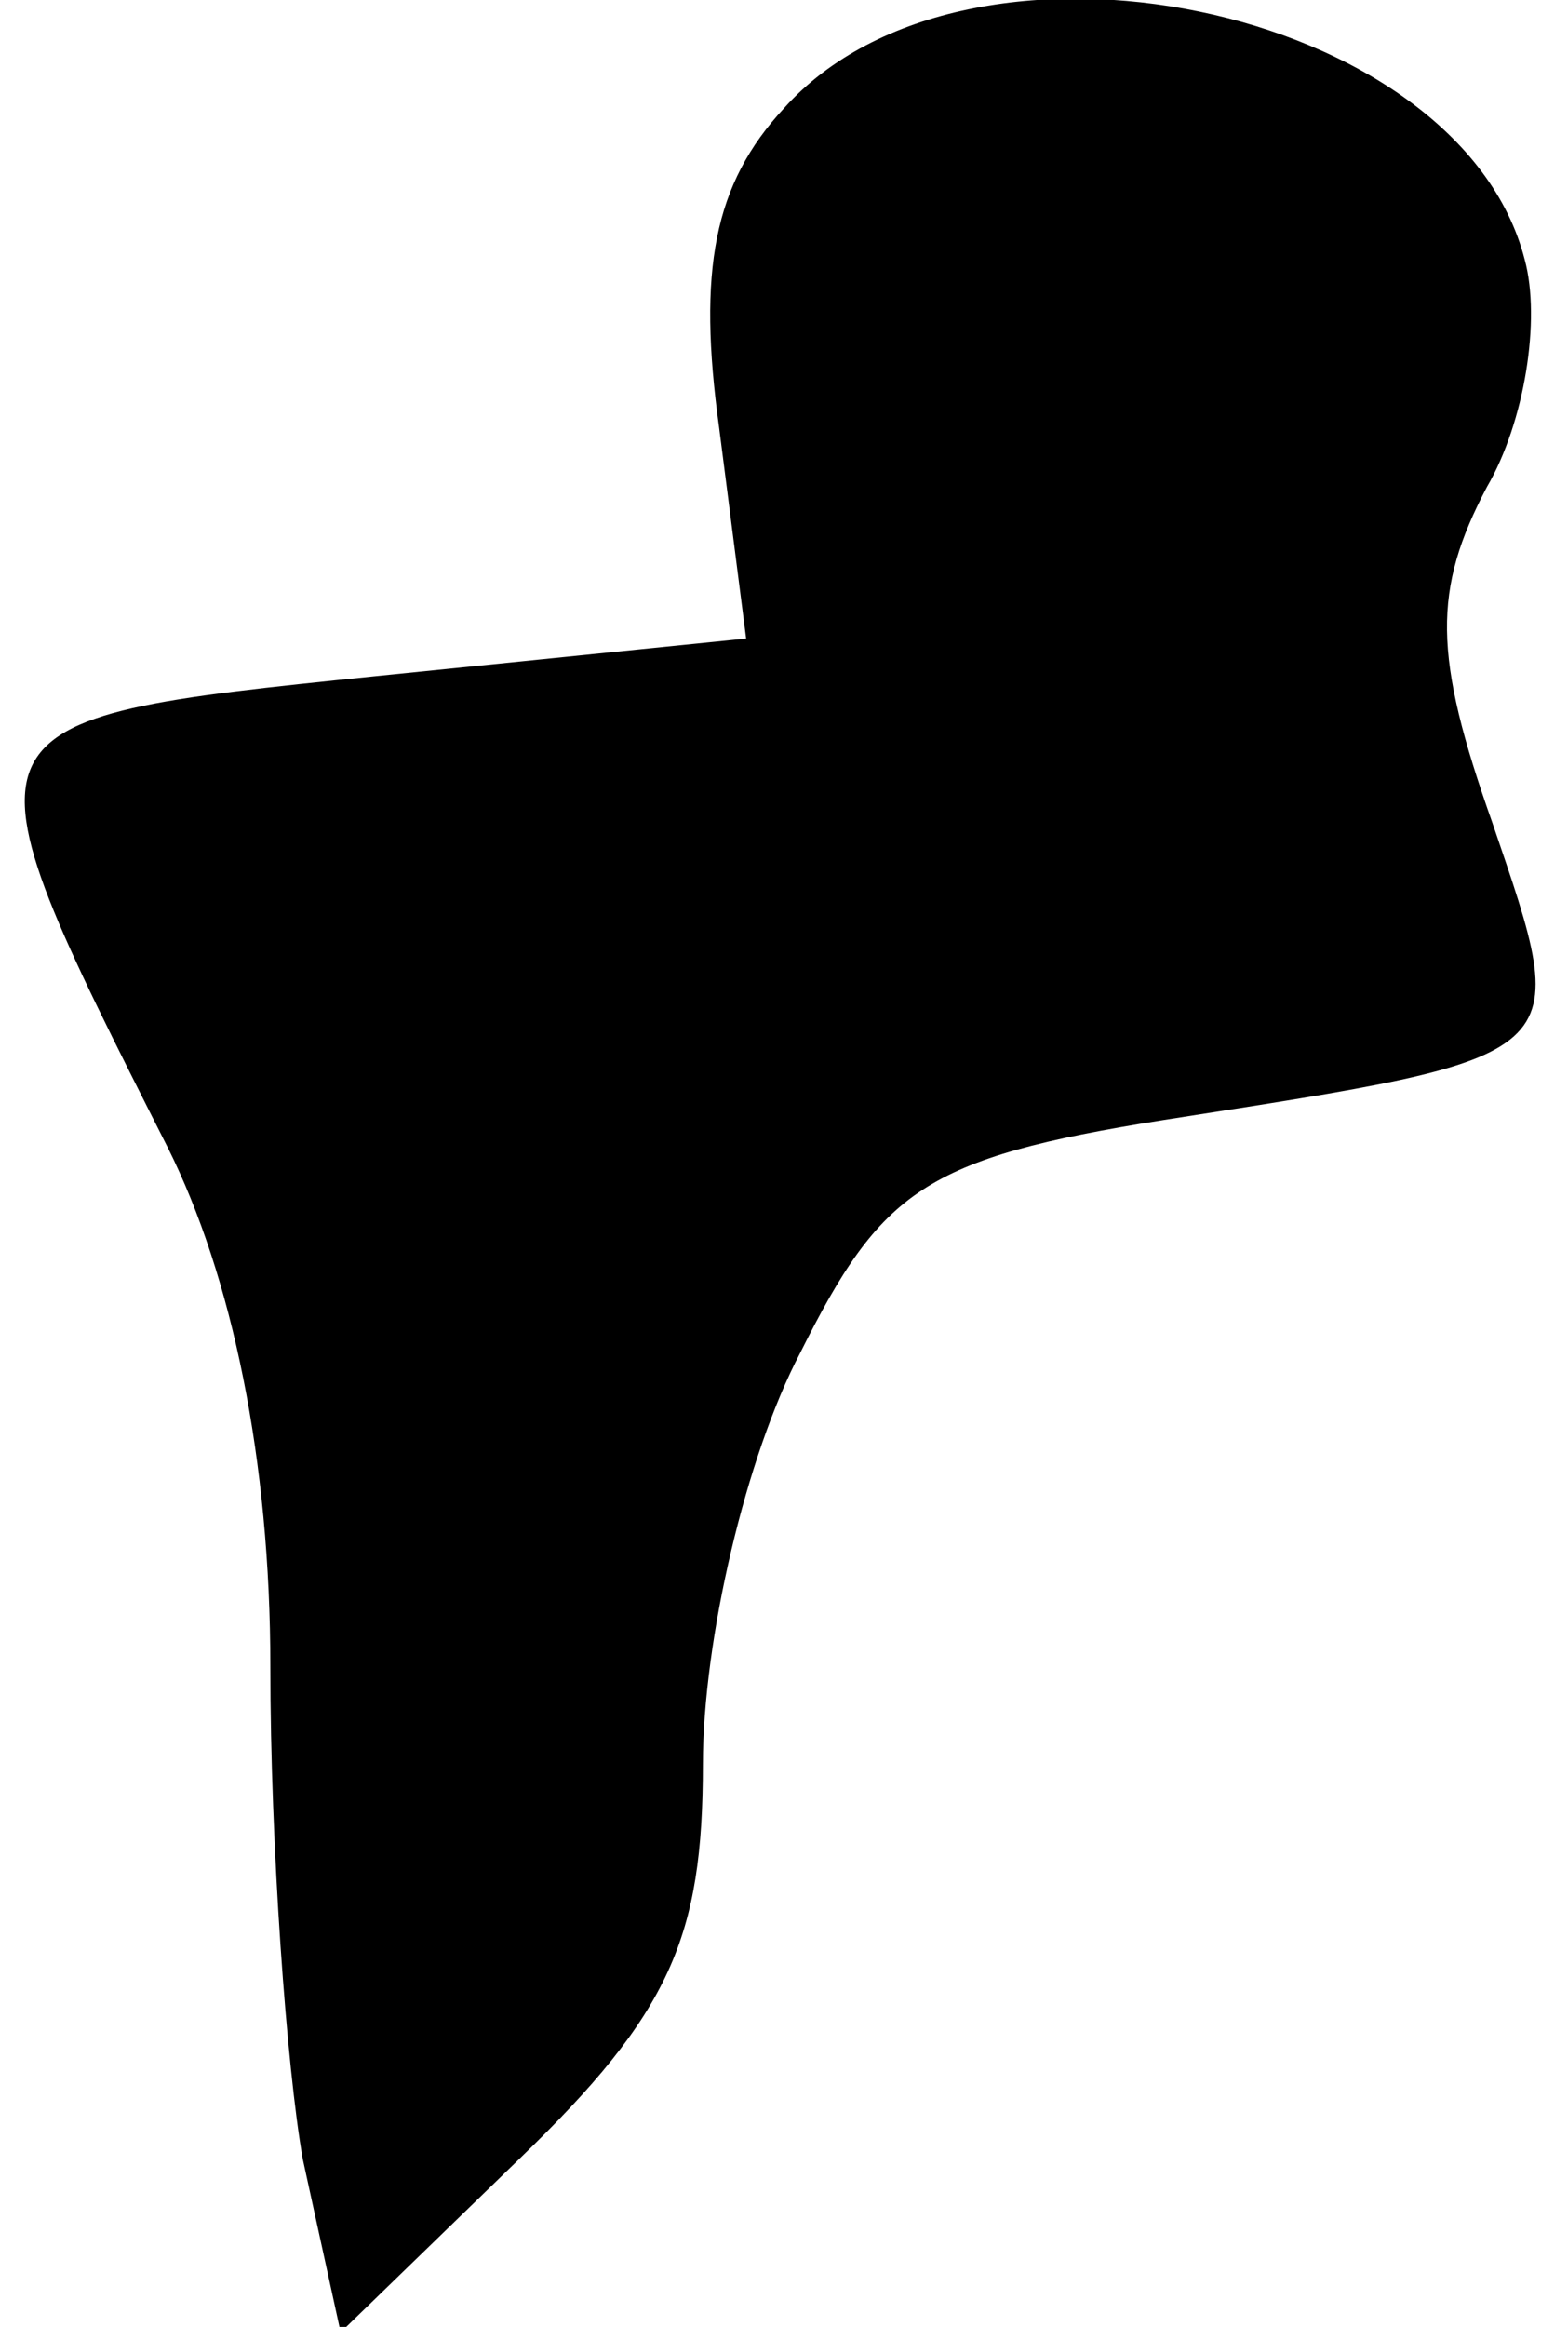 <?xml version="1.0" standalone="no"?>
<!DOCTYPE svg PUBLIC "-//W3C//DTD SVG 20010904//EN"
 "http://www.w3.org/TR/2001/REC-SVG-20010904/DTD/svg10.dtd">
<svg version="1.0" xmlns="http://www.w3.org/2000/svg"
 width="29pt" height="43pt" viewBox="0 0 29 43"
 preserveAspectRatio="xMidYMid meet">
<g transform="translate(0,43) scale(0.1,-0.1)"
fill="#000000" stroke="none">
<path fill="#000000" stroke="none" d="M145 410 c-13 -14 -16 -30 -12 -59 l5
-39 -69 -7 c-78 -8 -78 -8 -38 -87 12 -24 19 -58 19 -96 0 -33 3 -74 6 -91 l7
-32 33 32 c28 27 34 41 34 73 0 23 8 57 18 76 15 30 23 36 67 43 77 12 76 11
61 55 -11 31 -11 43 -1 62 7 12 10 31 7 42 -12 47 -103 66 -137 28z"/>
</g>
</svg>
